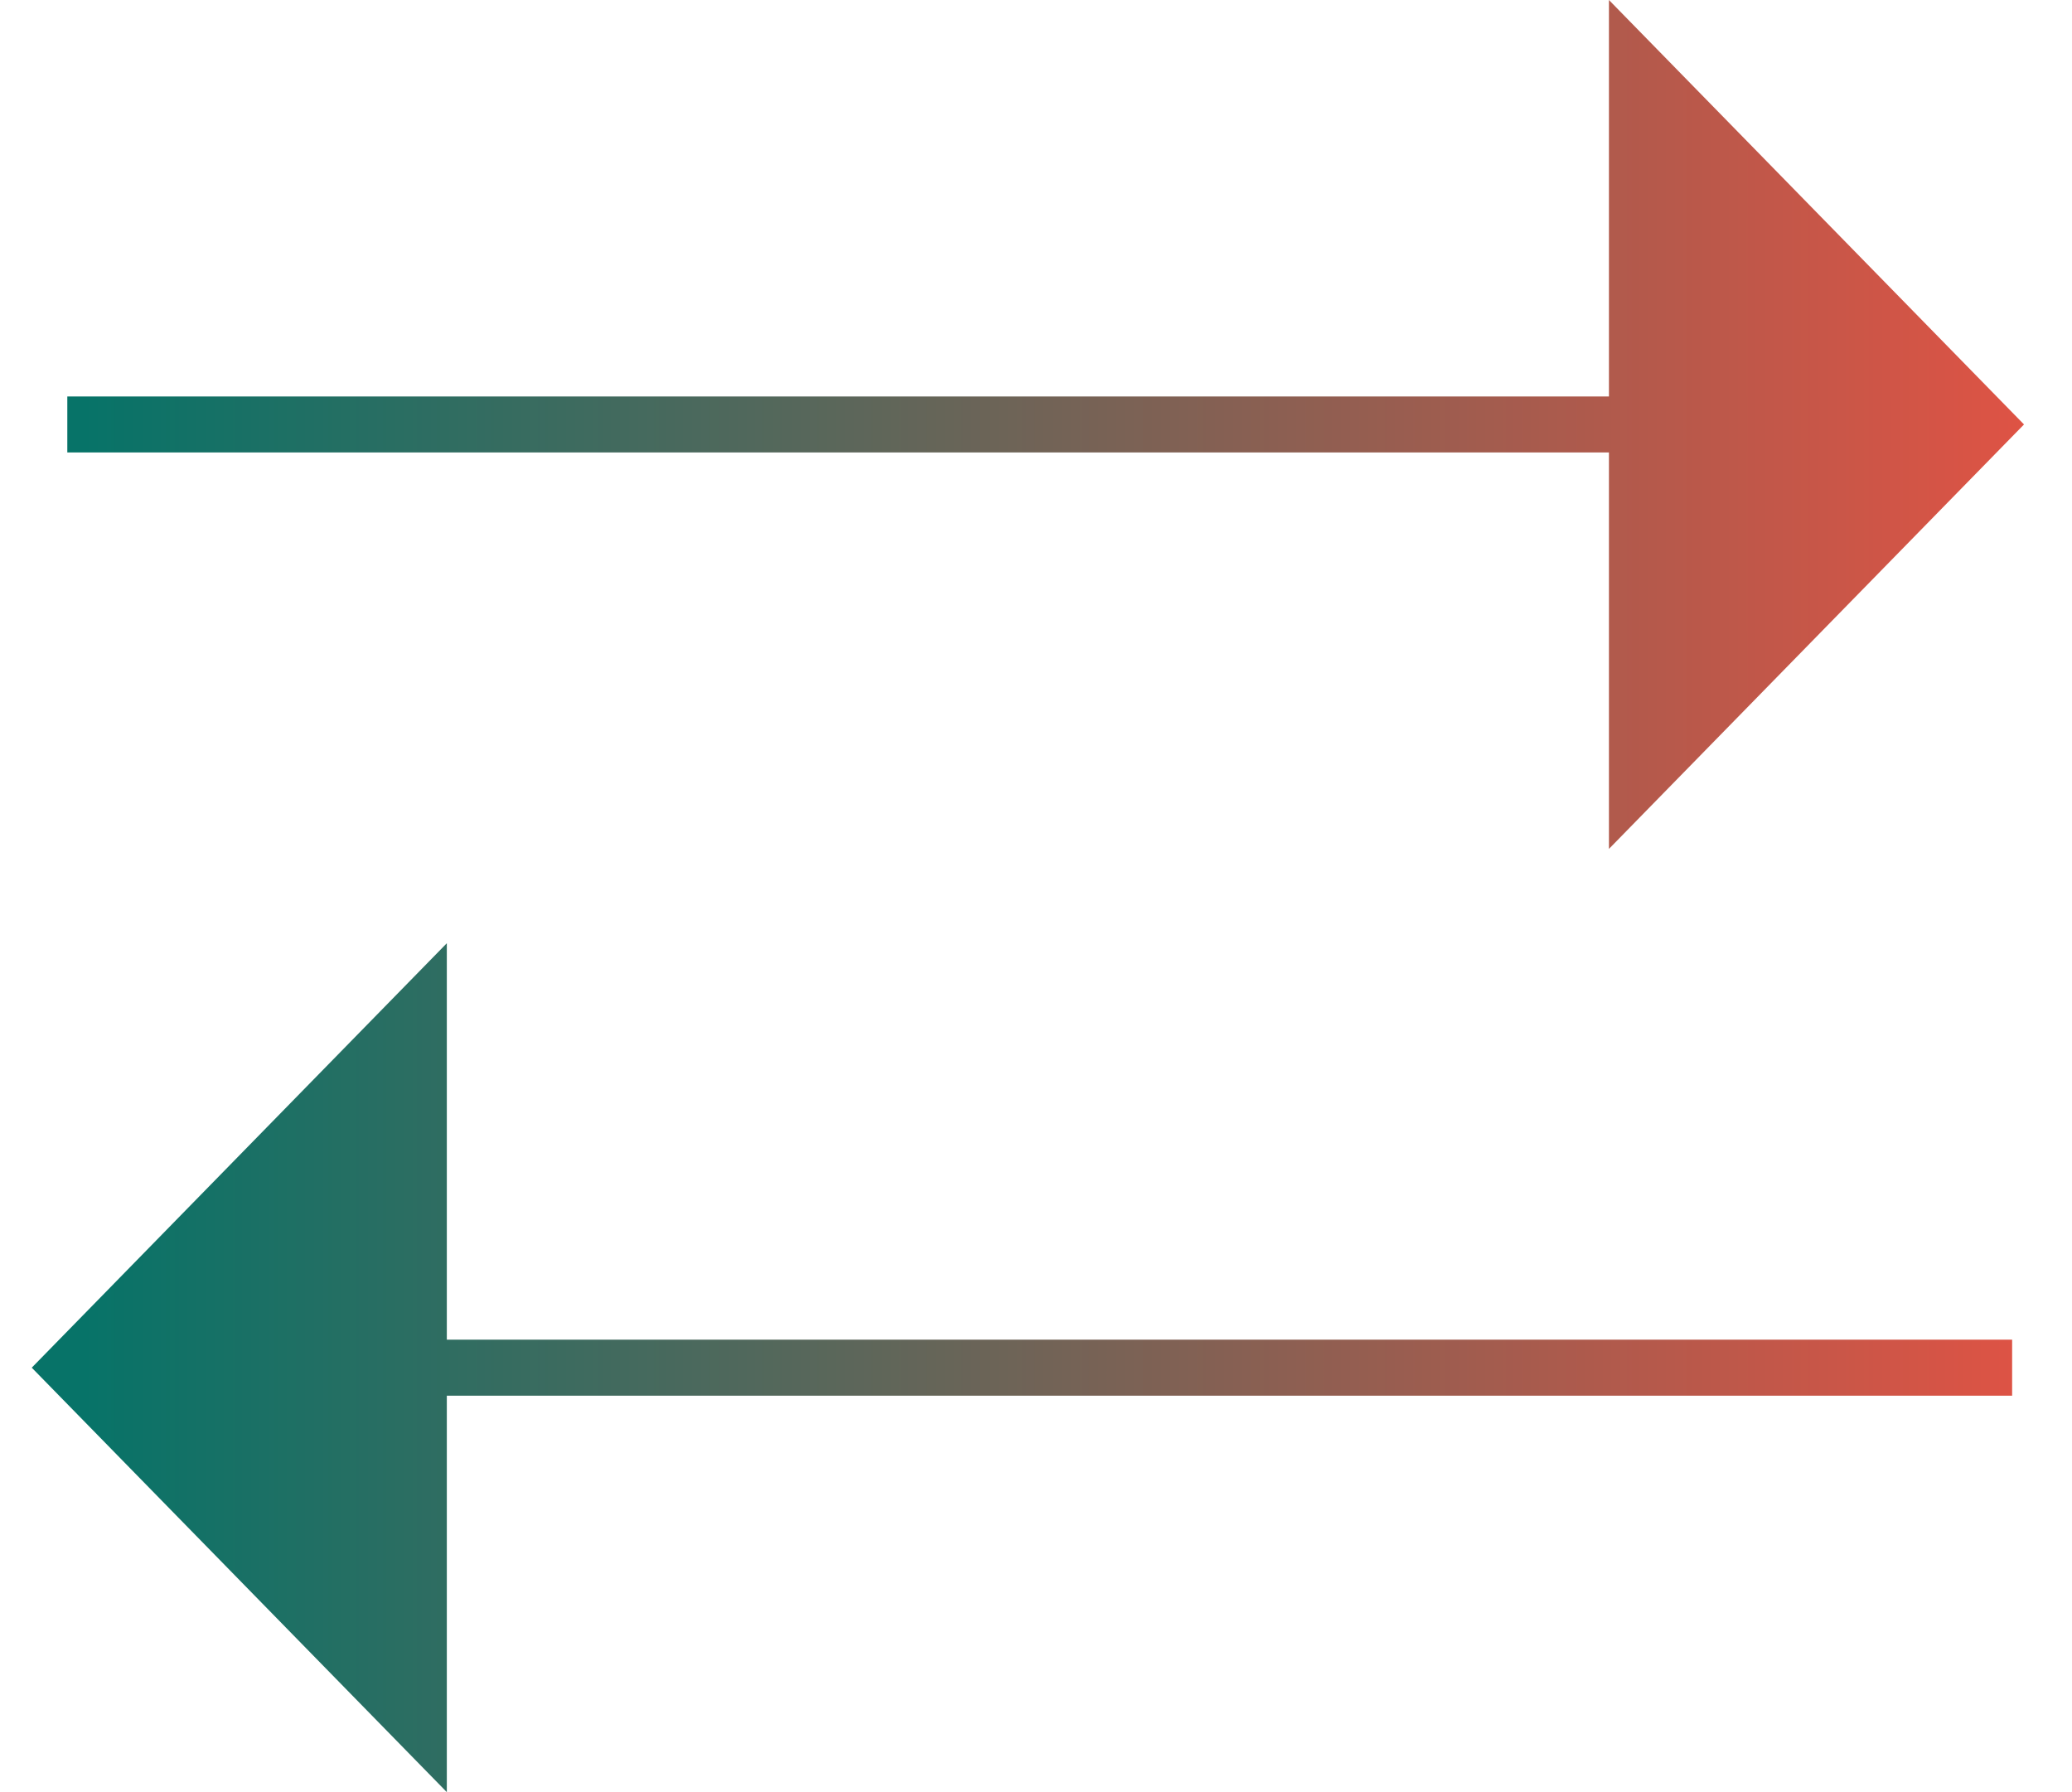 <svg width="37" height="32" viewBox="0 0 37 32" fill="none" xmlns="http://www.w3.org/2000/svg">
<path fill-rule="evenodd" clip-rule="evenodd" d="M28.731 15.158V8.079L1.202 8.079L1.202 7.079L28.731 7.079V0L36.143 7.579L28.731 15.158ZM7.979 24.921L7.979 32L0.567 24.421L7.979 16.842L7.979 23.921L35.931 23.921V24.921L7.979 24.921Z" fill="url(#paint0_linear_191_3037)"/>
<defs>
<linearGradient id="paint0_linear_191_3037" x1="-0.492" y1="16.842" x2="39.319" y2="16.842" gradientUnits="userSpaceOnUse">
<stop offset="0.05" stop-color="#077368"/>
<stop offset="1" stop-color="#F25041"/>
</linearGradient>
</defs>
</svg>
